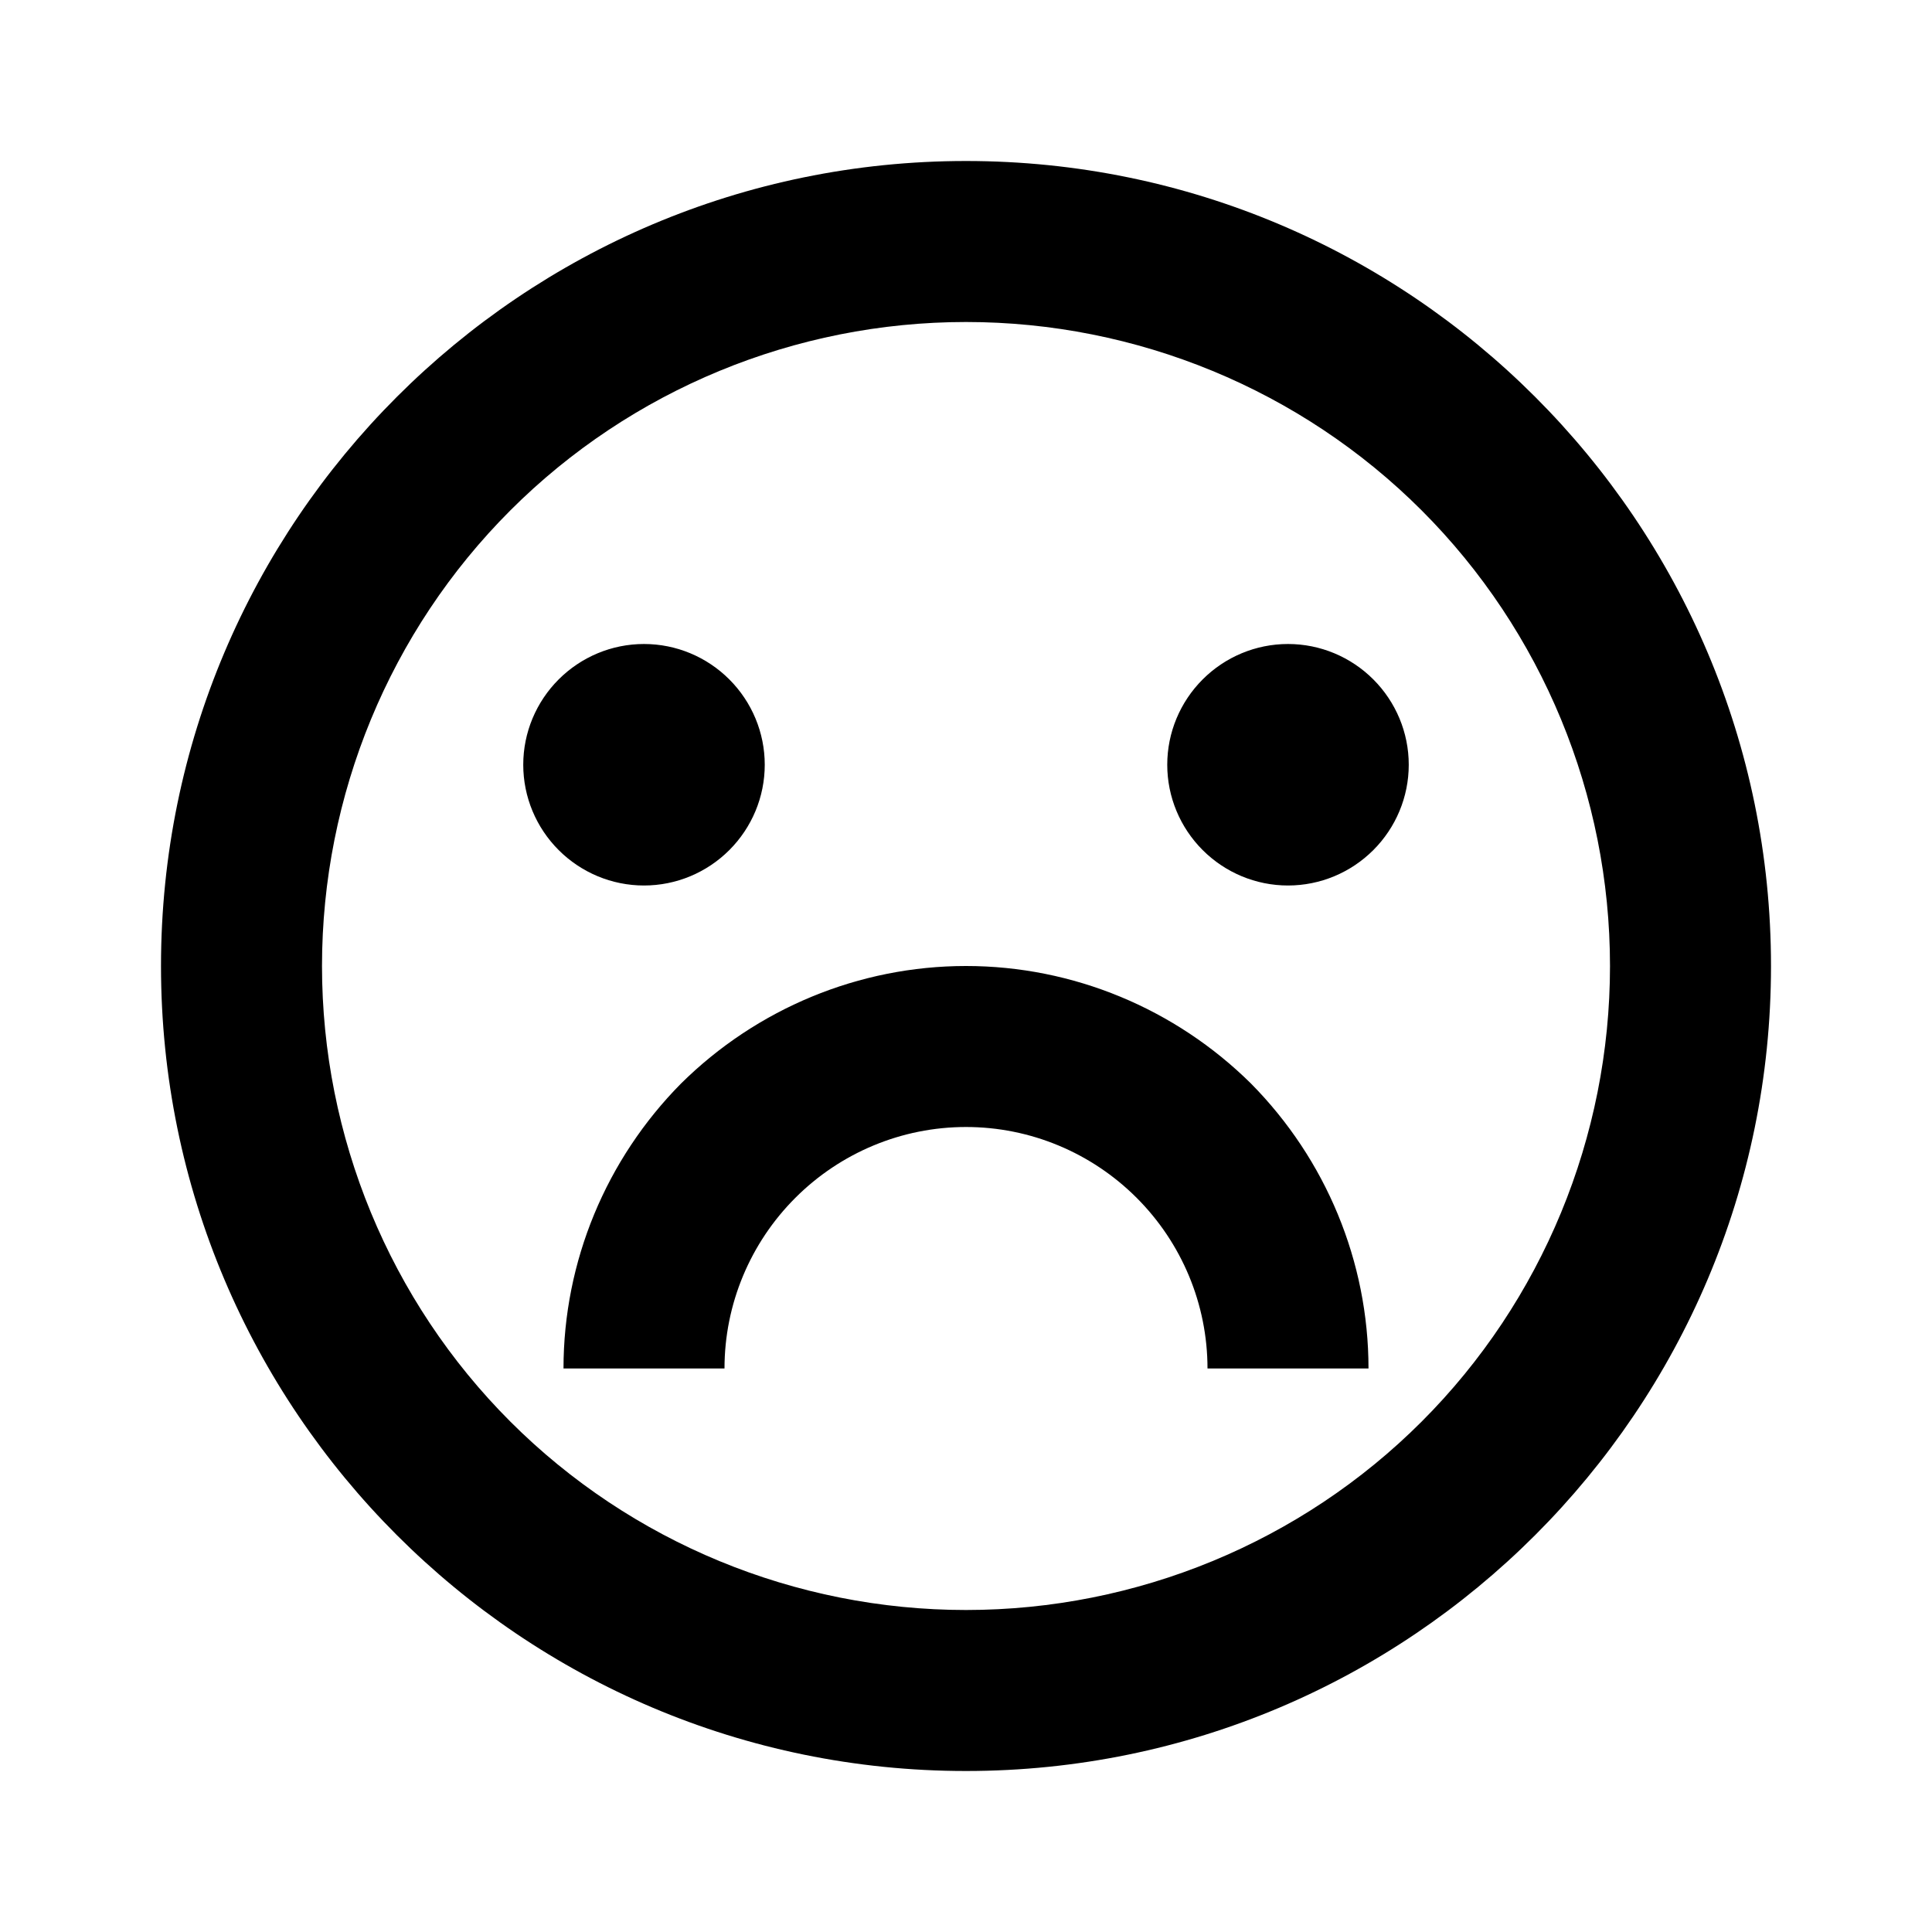 <svg xmlns="http://www.w3.org/2000/svg" xmlns:xlink="http://www.w3.org/1999/xlink" width="24" height="24" viewBox="0 0 24 24" fill="none"><defs><rect id="path_0" x="0" y="0" width="24" height="24" /></defs><g opacity="1" transform="translate(0 0)  rotate(0 12 12)"><mask id="bg-mask-0" fill="white"><use xlink:href="#path_0"></use></mask><g mask="url(#bg-mask-0)" ><path id="分组 1" fill-rule="evenodd" style="fill:#000000" transform="translate(2 2)  rotate(0 10 10)" opacity="1" d="M20 10C20 4.48 15.52 0 10 0C4.48 0 0 4.48 0 10C0 15.52 4.48 20 10 20C15.52 20 20 15.52 20 10Z M15.66 15.66C17.16 14.16 18 12.12 18 10C18 7.88 17.16 5.84 15.66 4.34C14.16 2.84 12.12 2 10 2C7.88 2 5.84 2.84 4.34 4.34C2.84 5.84 2 7.88 2 10C2 12.12 2.84 14.16 4.34 15.66C5.84 17.16 7.88 18 10 18C12.12 18 14.16 17.16 15.66 15.66Z M15 15C15 13.67 14.47 12.4 13.54 11.46C12.6 10.53 11.33 10 10 10C8.67 10 7.4 10.53 6.46 11.46C5.53 12.4 5 13.67 5 15L7 15C7 14.2 7.32 13.44 7.88 12.88C8.44 12.32 9.2 12 10 12C10.8 12 11.56 12.32 12.12 12.88C12.68 13.44 13 14.2 13 15L15 15Z M7.06 8.56C7.34 8.28 7.5 7.9 7.5 7.5C7.5 7.1 7.34 6.72 7.06 6.44C6.78 6.16 6.4 6 6 6C5.6 6 5.22 6.16 4.94 6.44C4.66 6.72 4.5 7.1 4.5 7.5C4.5 7.9 4.66 8.28 4.94 8.56C5.22 8.84 5.6 9 6 9C6.4 9 6.78 8.84 7.06 8.56Z M15.06 8.56C15.34 8.28 15.5 7.9 15.5 7.5C15.5 7.1 15.34 6.72 15.06 6.44C14.78 6.16 14.4 6 14 6C13.6 6 13.22 6.16 12.94 6.44C12.66 6.72 12.5 7.1 12.5 7.5C12.5 7.9 12.66 8.28 12.94 8.56C13.22 8.84 13.6 9 14 9C14.4 9 14.78 8.84 15.06 8.56Z " /></g></g></svg>